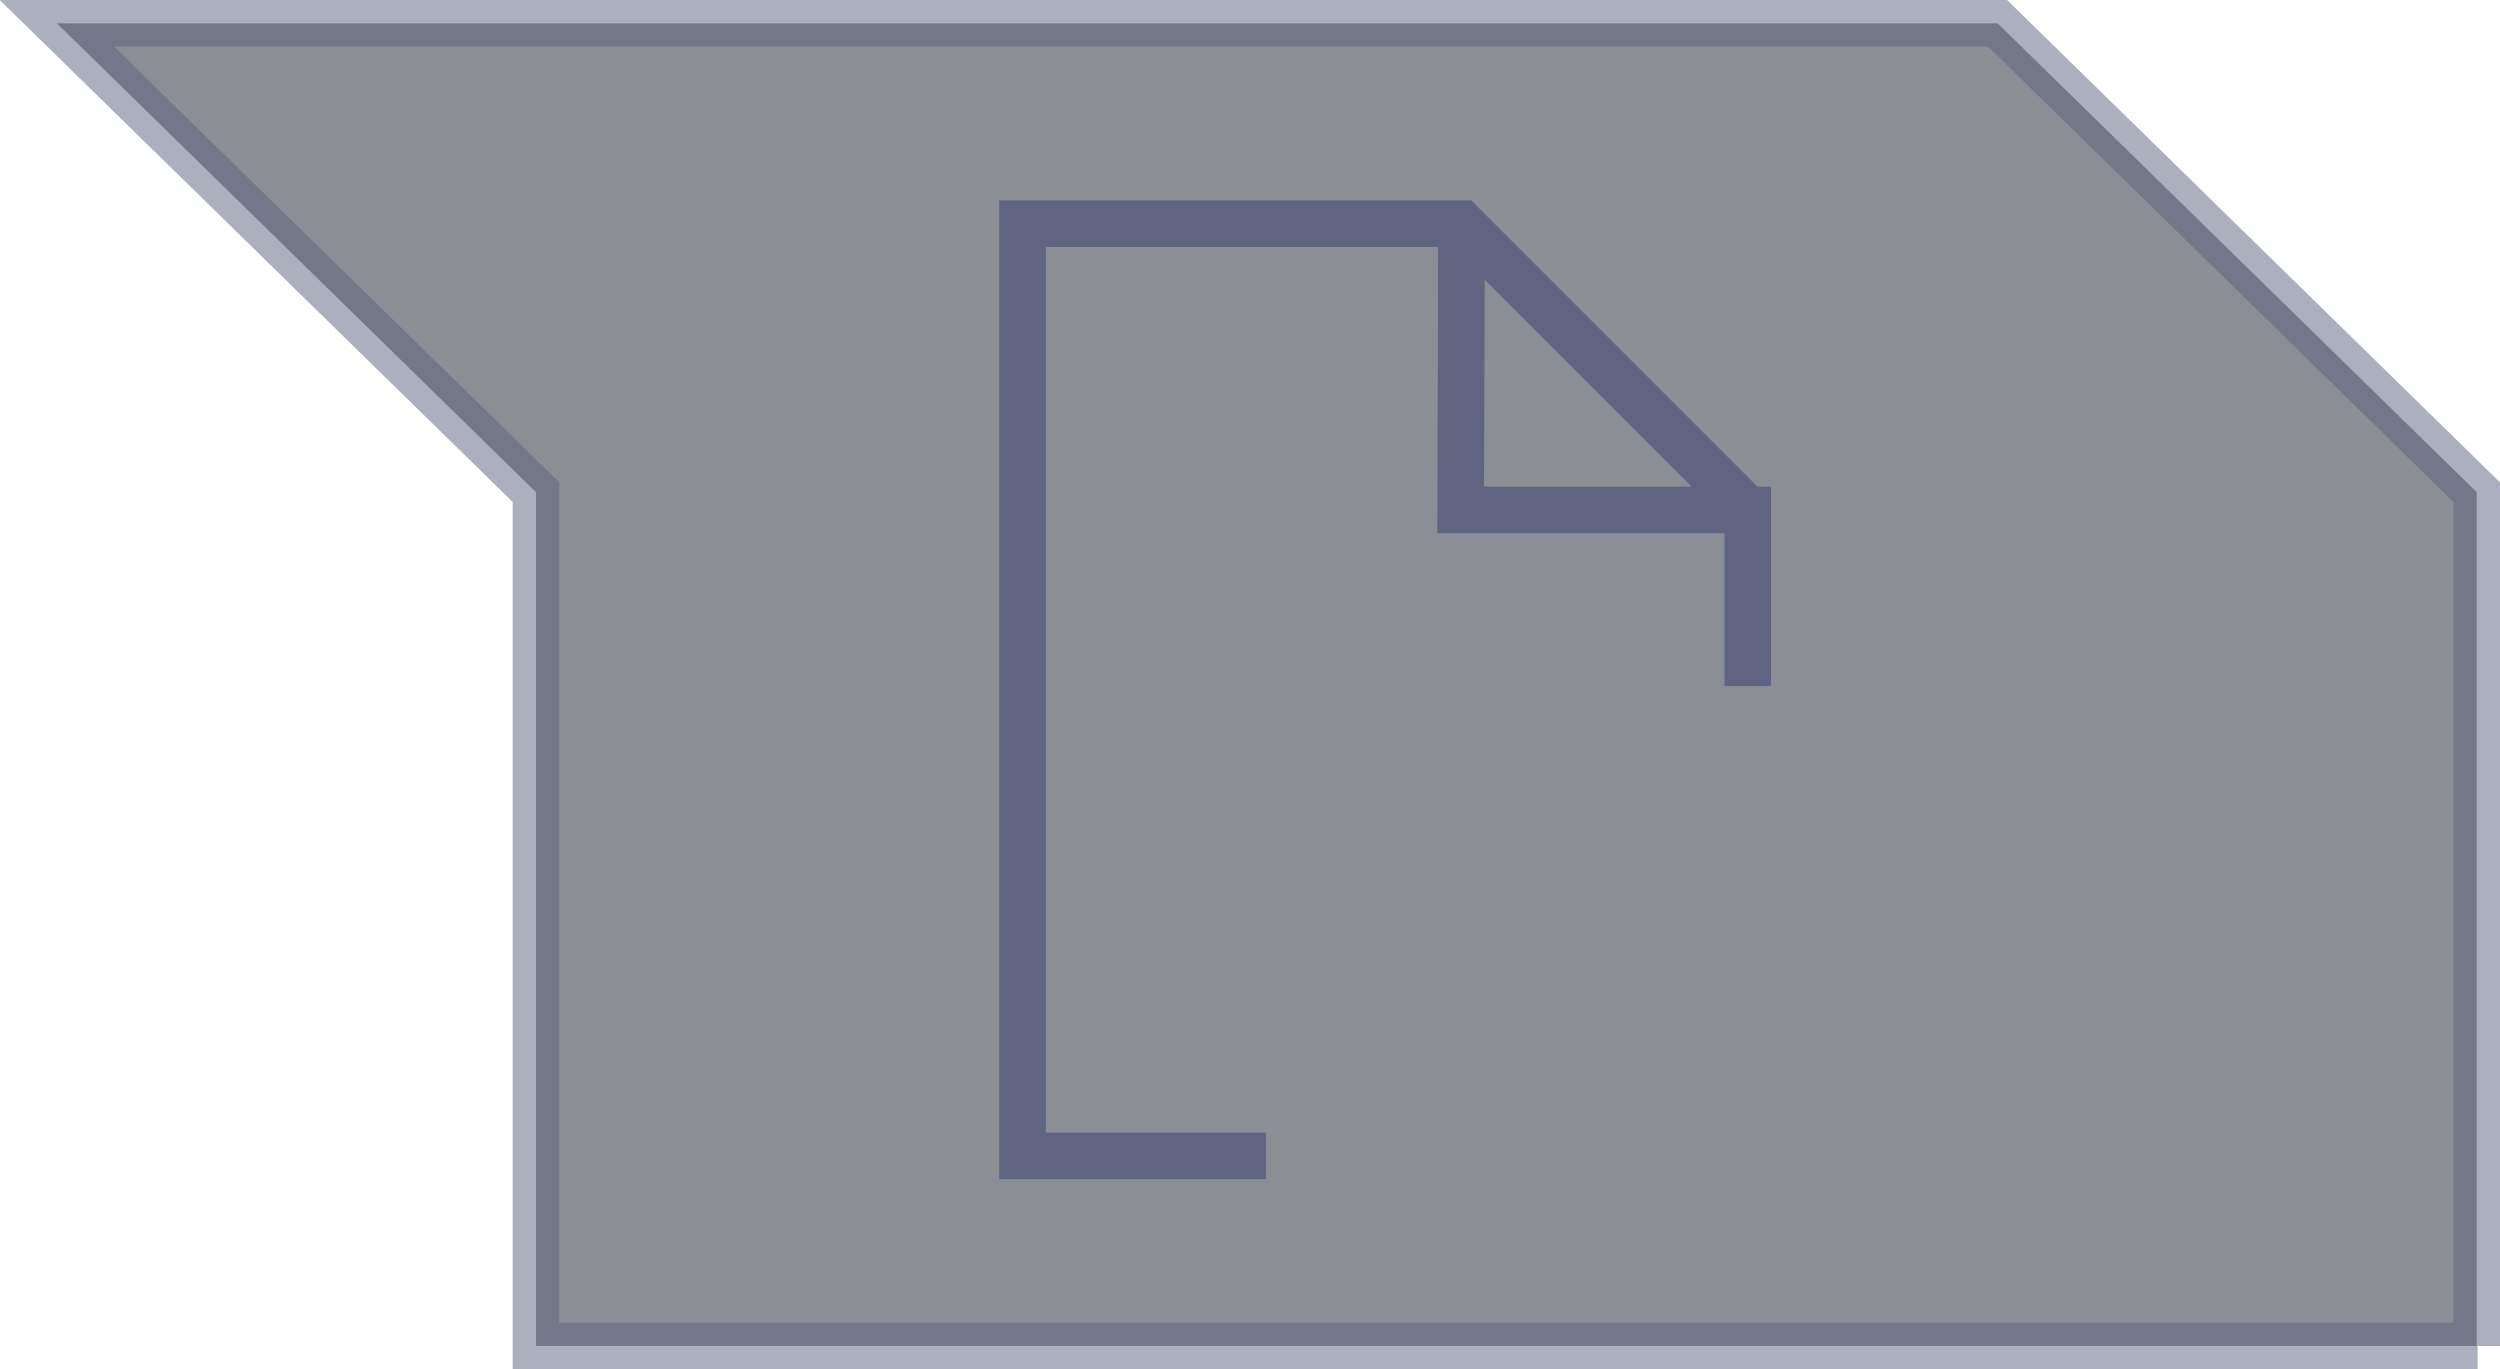 <svg xmlns="http://www.w3.org/2000/svg" viewBox="0 0 26.82 14.69"><defs>
<style>.a0b87cd4-2066-4285-a34e-05420cfc7ab3{fill:#1b1f2c;stroke:#5b607d;opacity:0.5;}.a05fe2ee-dc51-4b41-981b-2ed2c4d52c53,.a0b87cd4-2066-4285-a34e-05420cfc7ab3{stroke-miterlimit:10;stroke-width:0.5px;}.a05fe2ee-dc51-4b41-981b-2ed2c4d52c53{fill:none;stroke:#5f6580;}</style>
</defs><title>left-pie-left-top-button</title>
<g id="bd02591b-8c69-475f-86e9-3f33b6769ea6" data-name="Слой 2">
<g id="a3ad4ff0-e863-4ec6-bb3b-e6deb68c289a" data-name="Layer 1">
<polyline class="a0b87cd4-2066-4285-a34e-05420cfc7ab3" points="26.58 14.44 5.75 14.44 5.75 5.28 0.61 0.25 15.88 0.25 21.43 0.25 26.57 5.28 26.57 14.44"/>
<polyline class="a05fe2ee-dc51-4b41-981b-2ed2c4d52c53" points="13.58 12.4 10.97 12.4 10.97 2.4 15.68 2.4 18.75 5.47 18.75 7.36 18.75 5.47 15.67 5.47 15.68 2.4"/>
</g></g></svg>
